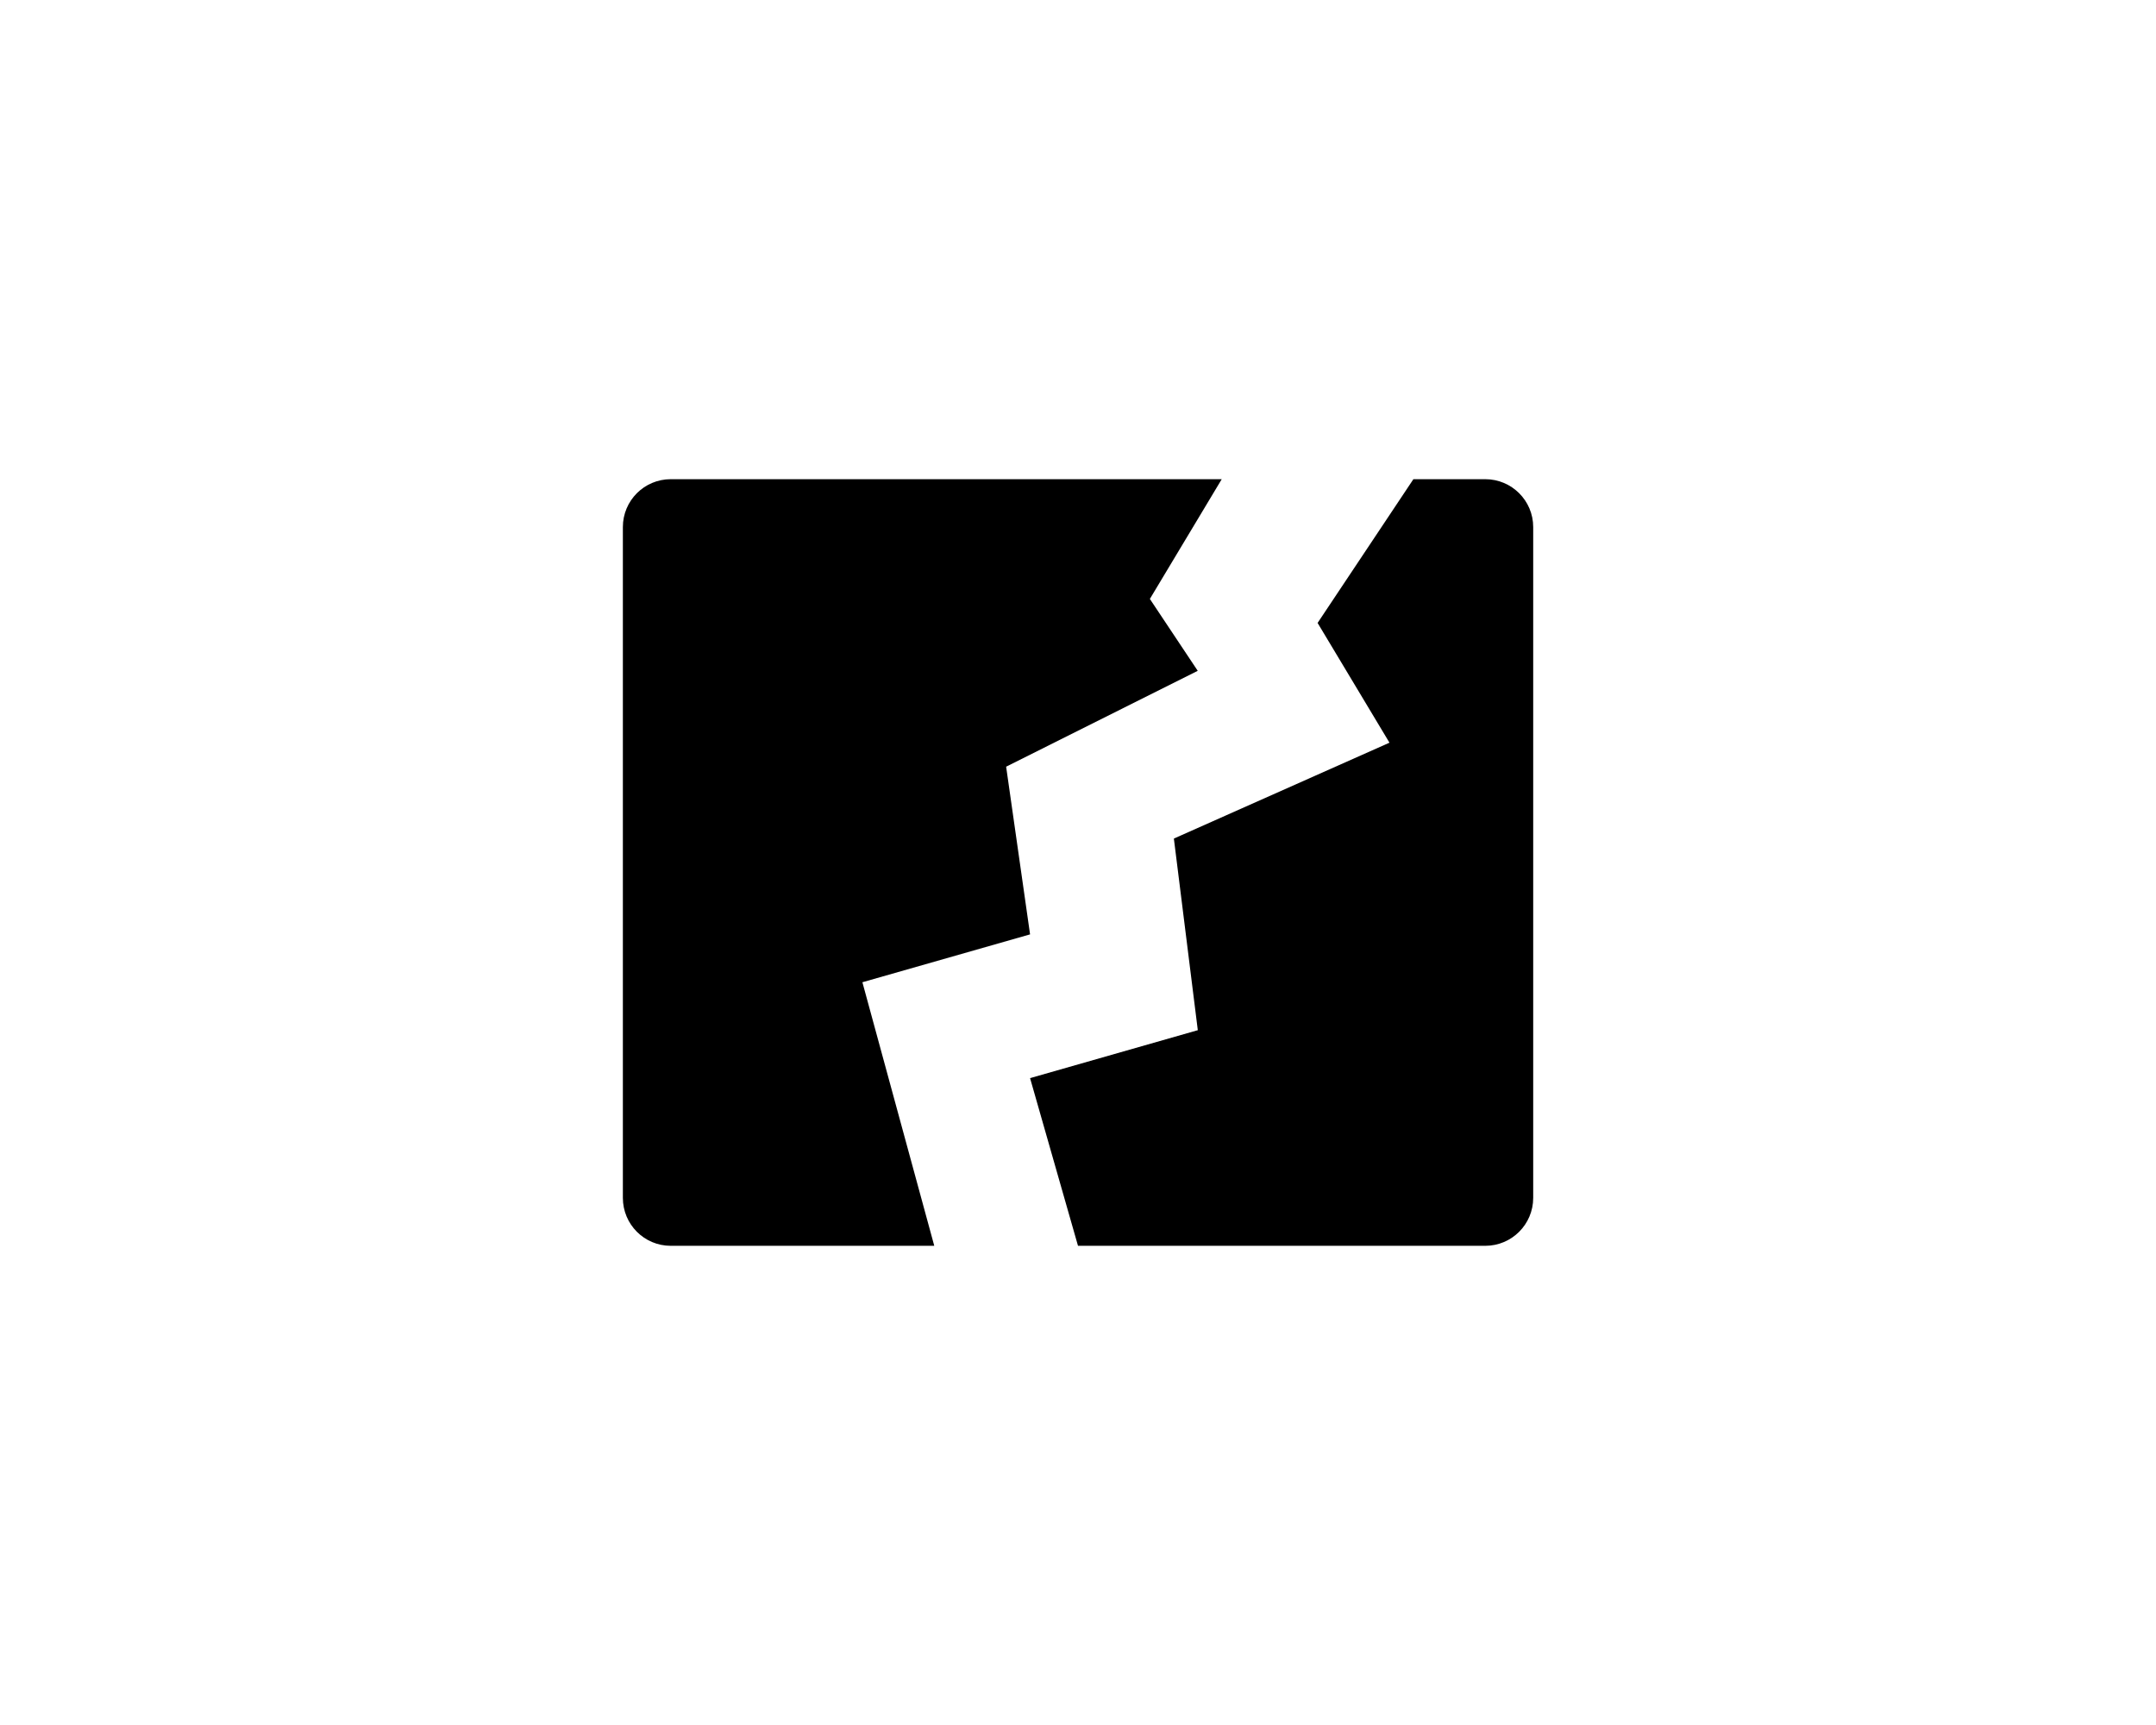 <svg width="20" height="16" viewBox="-4 -4 24 24" xmlns="http://www.w3.org/2000/svg">
<path d="M1.667 3.333V12.666C1.667 13.035 1.965 13.333 2.333 13.333H4.667H6L5 9.666L7.333 9L7 6.667L9.666 5.333L9 4.333L10 2.667H2.333C1.965 2.667 1.667 2.965 1.667 3.333Z" stroke-linecap="round" stroke-linejoin="round"/>
<path d="M14.334 12.666V3.333C14.334 2.965 14.035 2.667 13.667 2.667H12.667L11.334 4.667L12.334 6.333L9.334 7.667L9.667 10.333L7.333 11L8 13.333H13.667C14.035 13.333 14.334 13.035 14.334 12.666Z" stroke-linecap="round" stroke-linejoin="round"/>
</svg>
